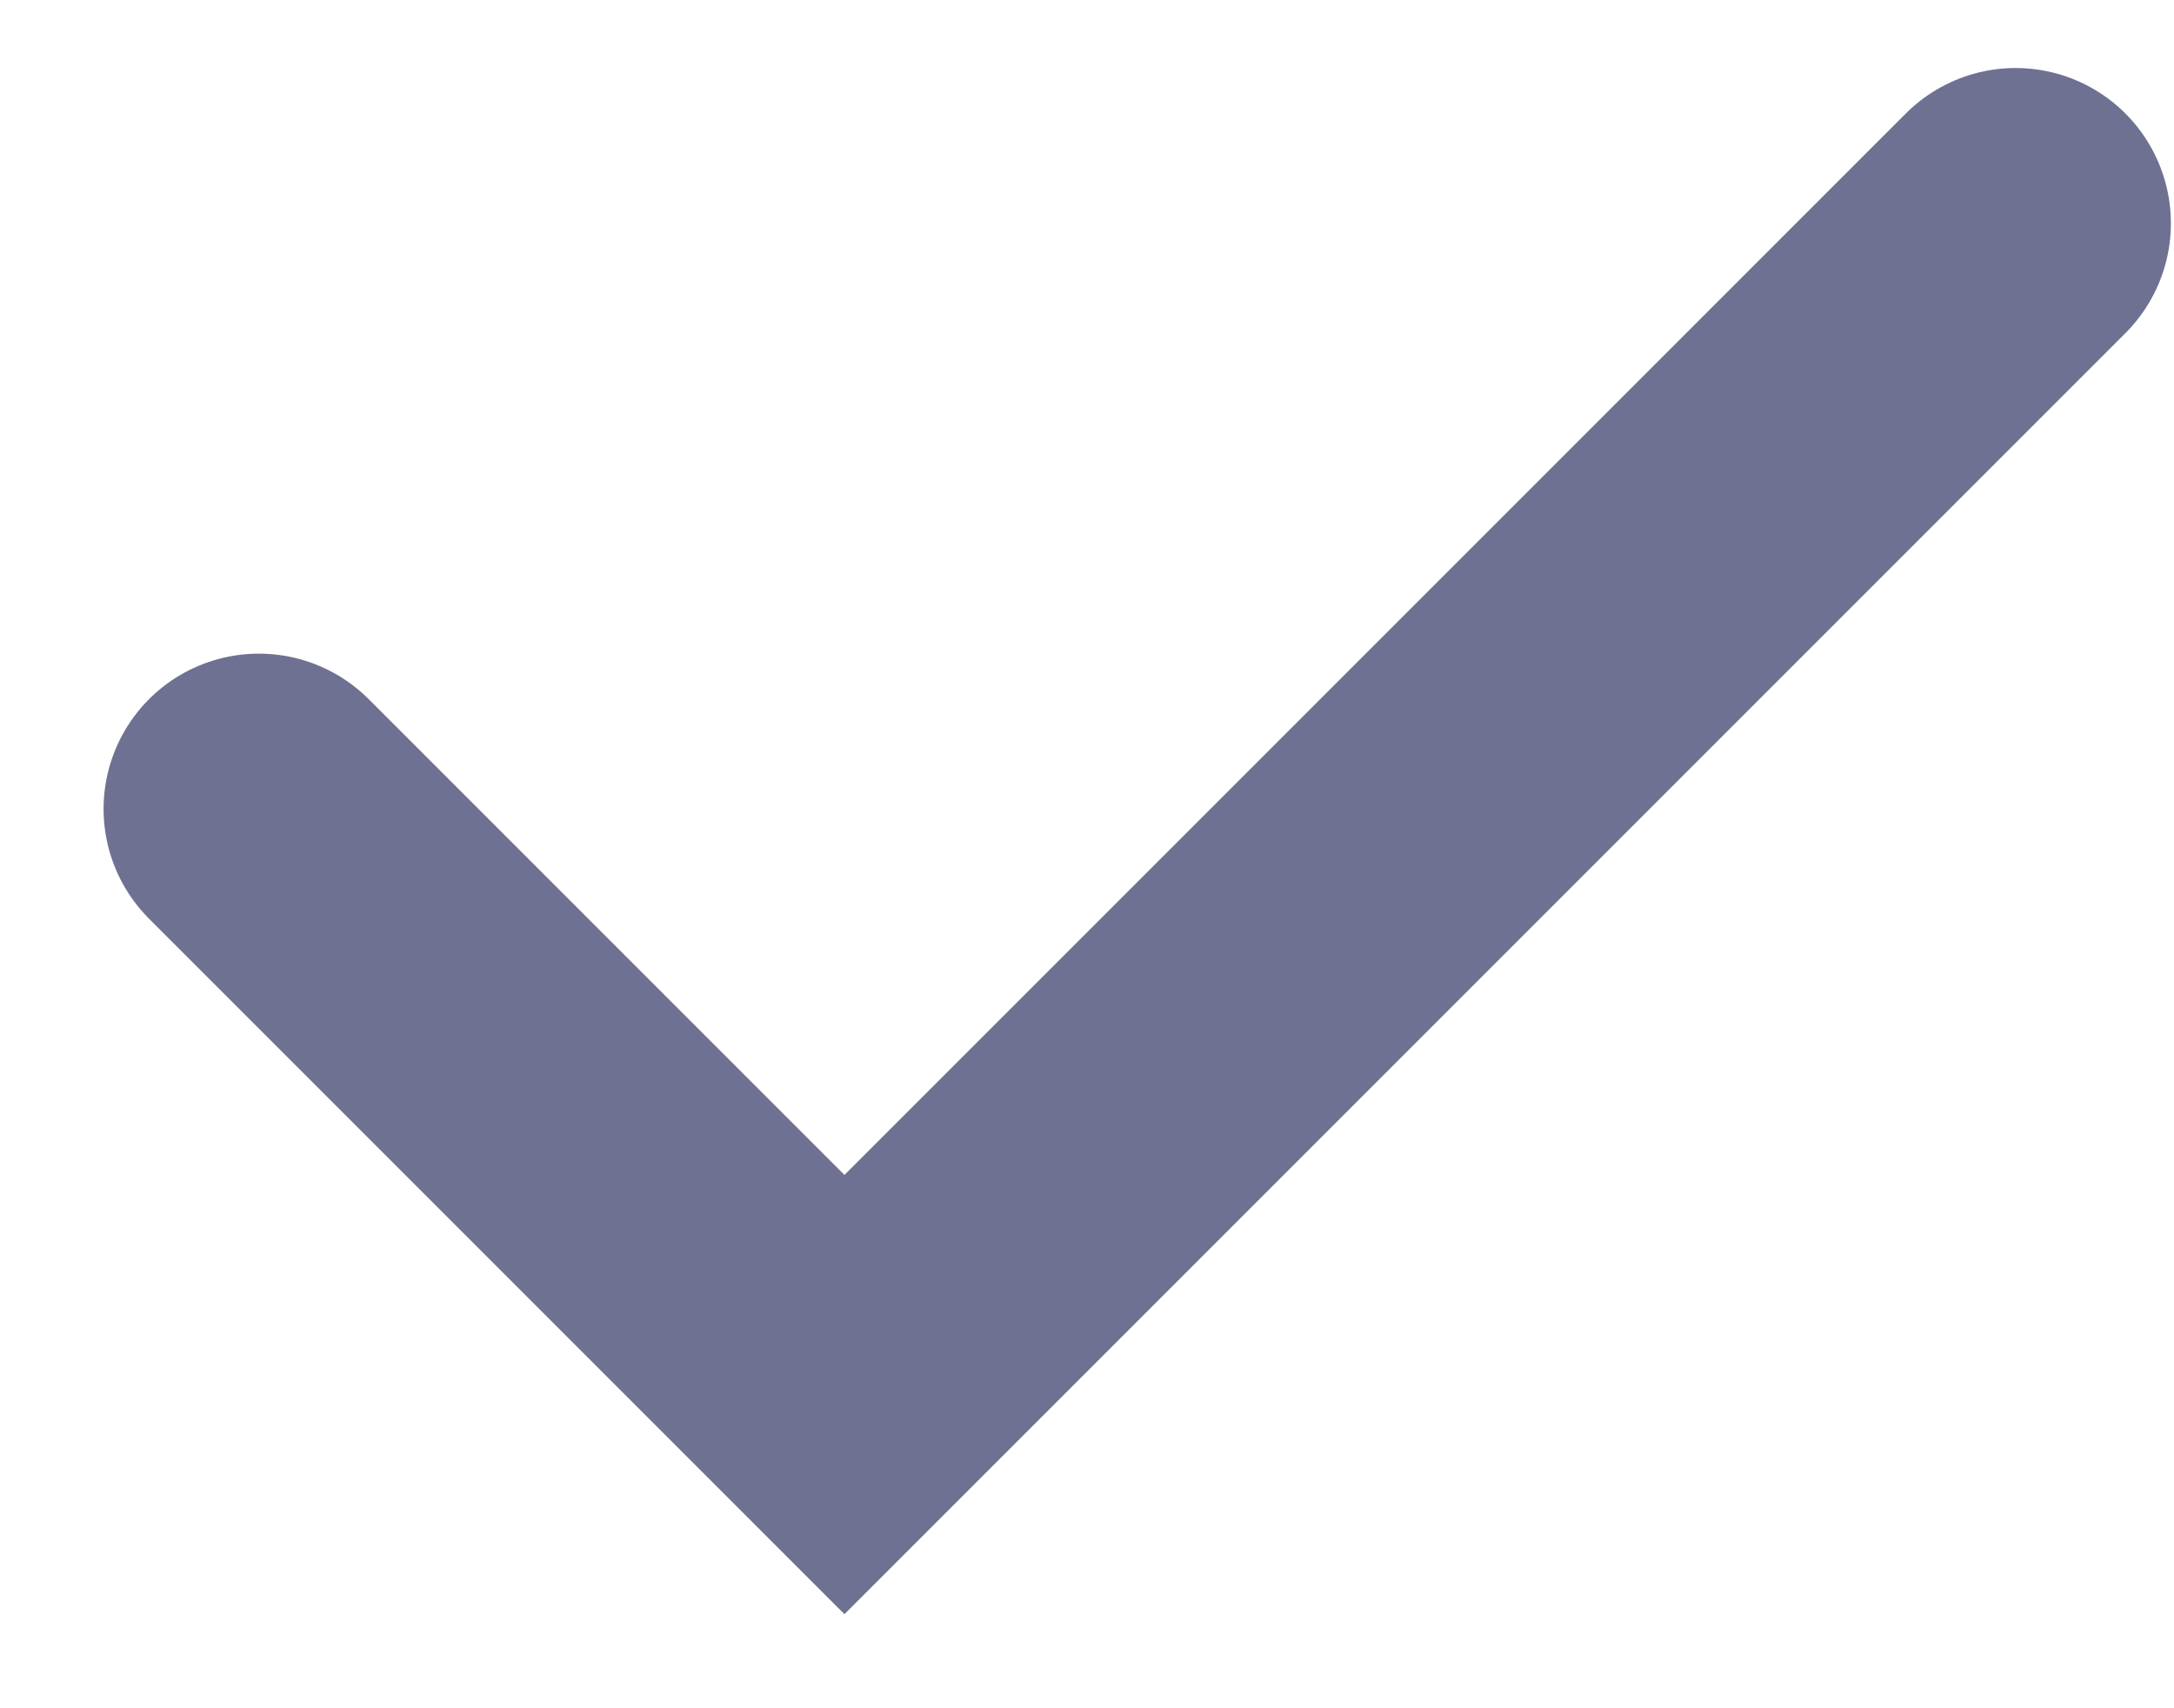 <svg width="14" height="11" viewBox="0 0 14 11" fill="none" xmlns="http://www.w3.org/2000/svg">
<path d="M1.667 5.209L5.438 8.98L12.98 1.438" stroke="#6E7191" stroke-width="2" stroke-linecap="round"/>
</svg>
